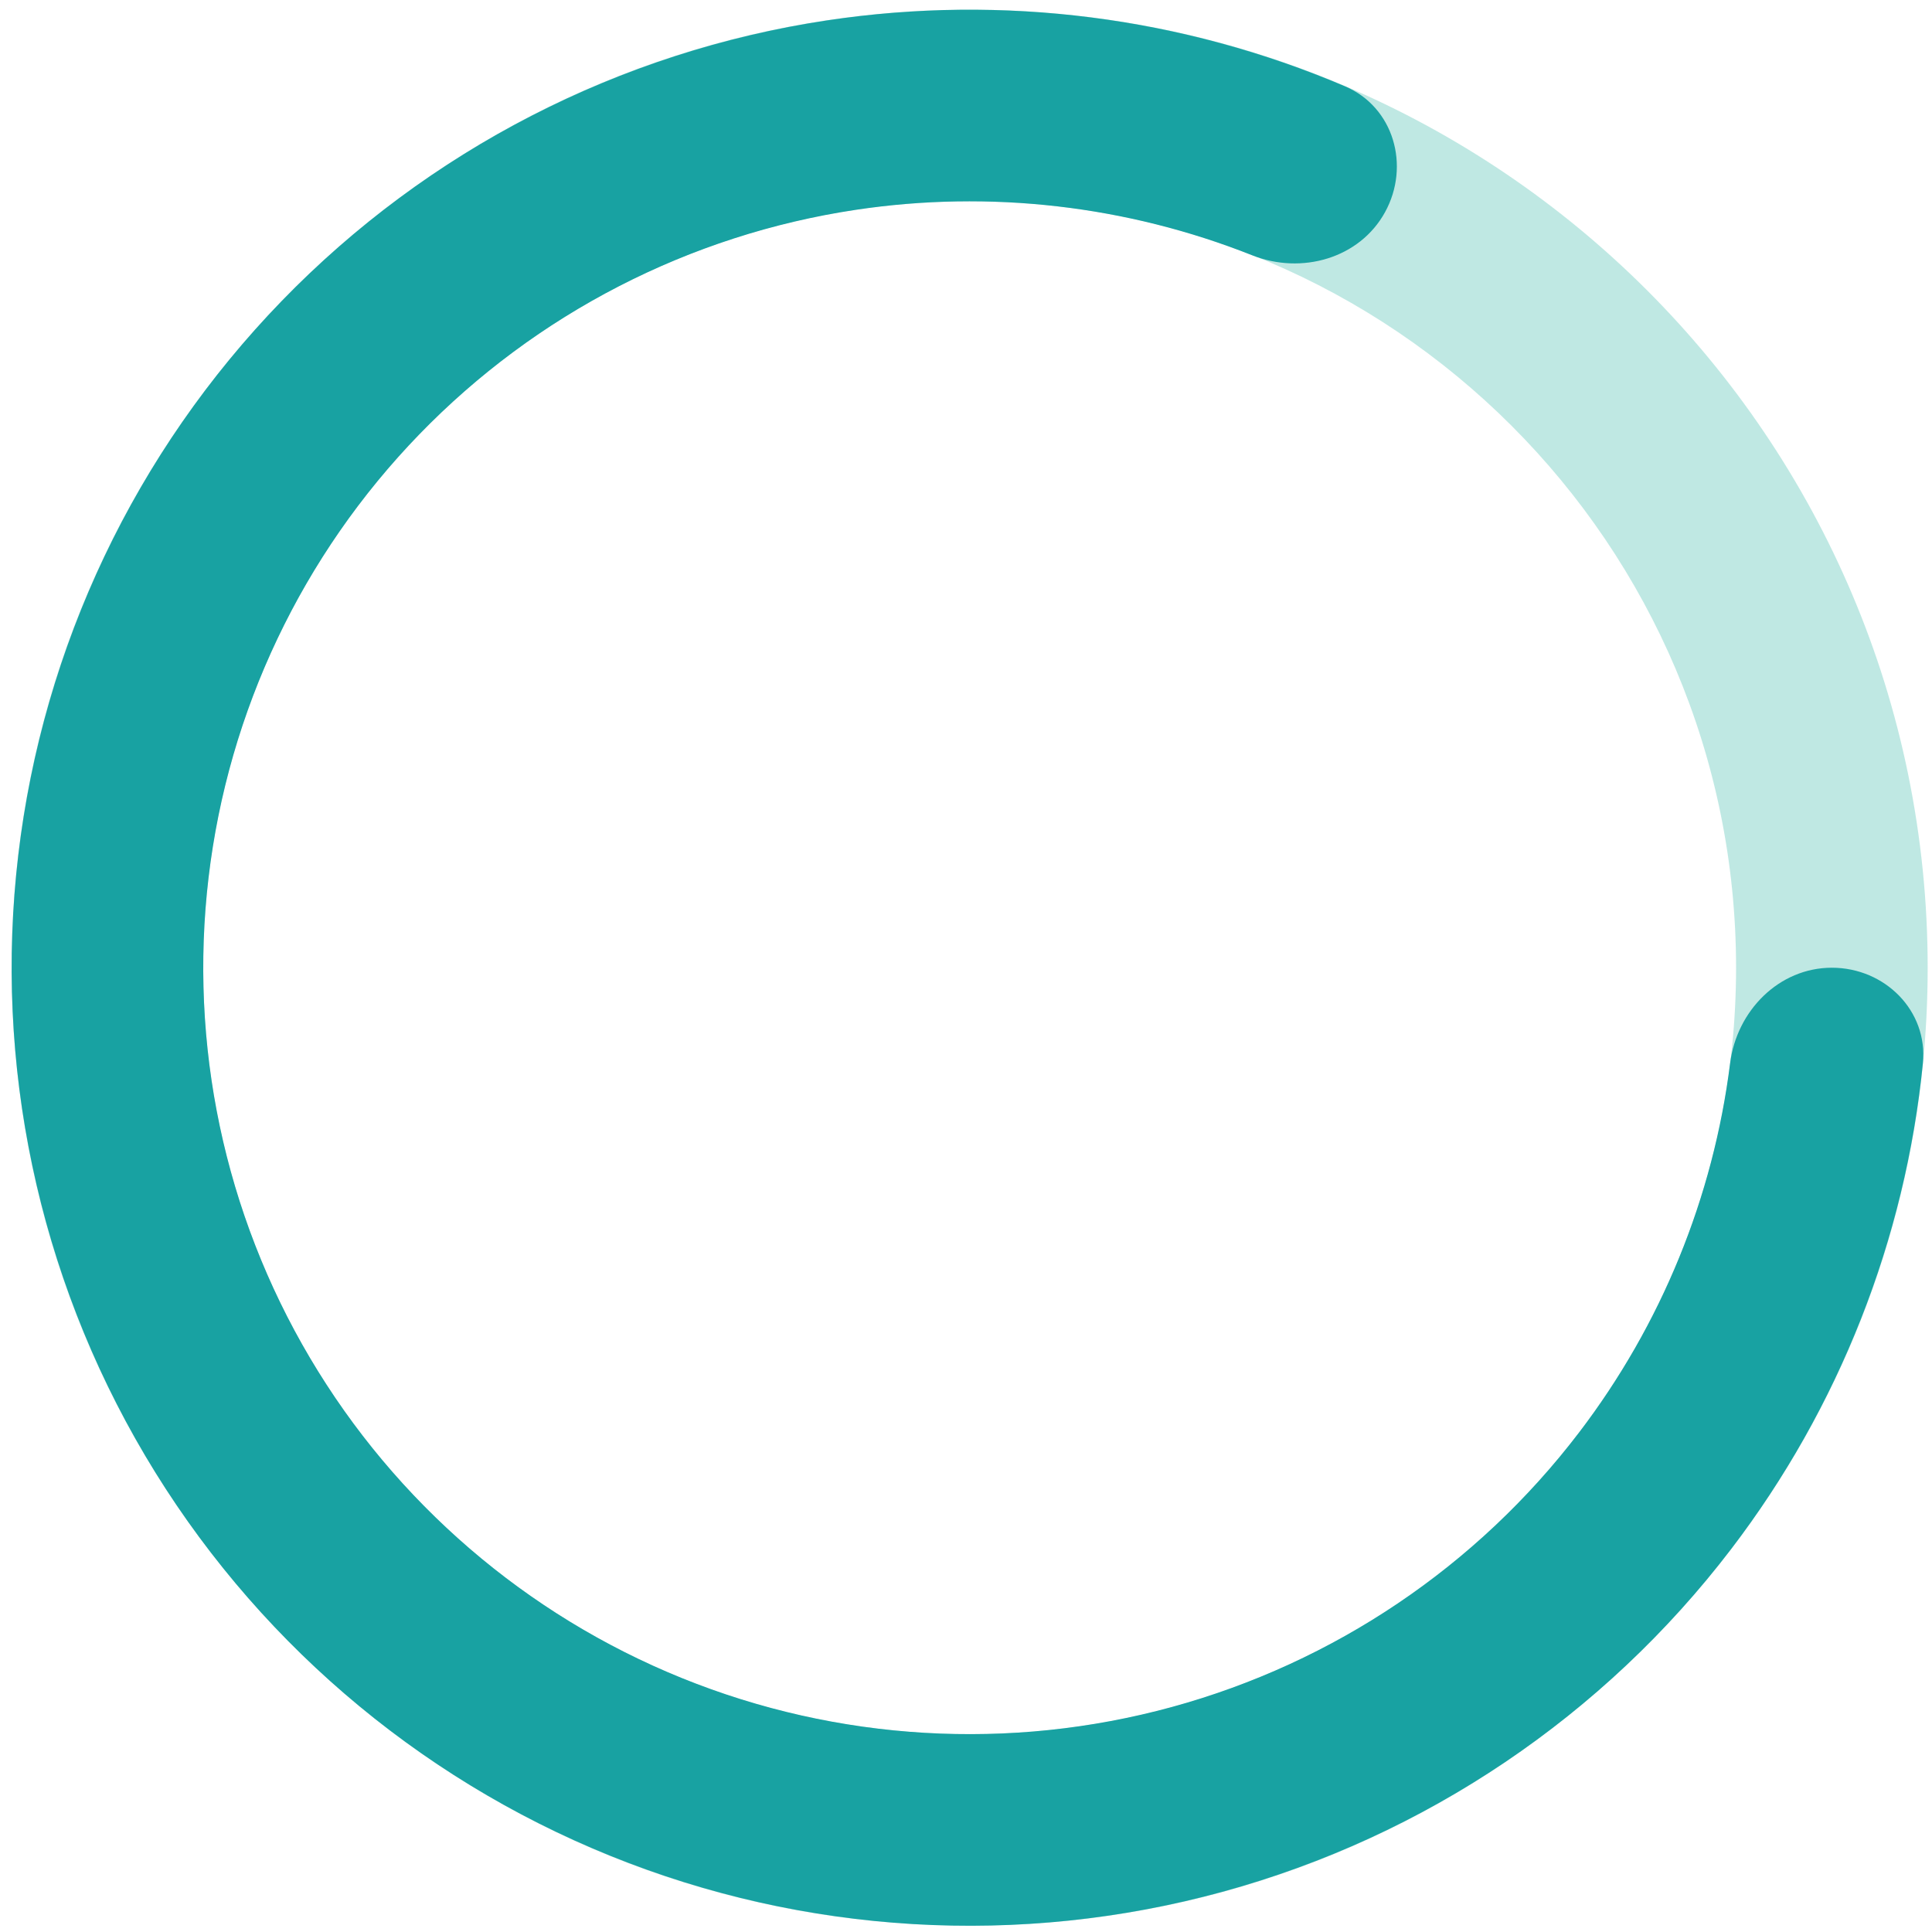 <svg width="121" height="121" viewBox="0 0 121 121" fill="none" xmlns="http://www.w3.org/2000/svg">
<path opacity="0.5" d="M120.729 60.608C120.729 93.746 93.866 120.608 60.729 120.608C27.592 120.608 0.729 93.746 0.729 60.608C0.729 27.471 27.592 0.608 60.729 0.608C93.866 0.608 120.729 27.471 120.729 60.608ZM12.729 60.608C12.729 87.118 34.219 108.608 60.729 108.608C87.239 108.608 108.729 87.118 108.729 60.608C108.729 34.099 87.239 12.608 60.729 12.608C34.219 12.608 12.729 34.099 12.729 60.608Z" fill="#81D3C8"/>
<path d="M114.729 60.608C118.043 60.608 120.76 63.301 120.429 66.599C119.324 77.612 115.188 88.148 108.426 97.009C100.445 107.466 89.249 115.011 76.561 118.482C63.873 121.953 50.396 121.158 38.204 116.22C26.012 111.281 15.78 102.473 9.084 91.151C2.388 79.828 -0.401 66.619 1.145 53.556C2.691 40.493 8.487 28.3 17.641 18.854C26.796 9.407 38.801 3.231 51.809 1.275C62.831 -0.382 74.057 1.069 84.241 5.407C87.289 6.705 88.34 10.384 86.744 13.288C85.147 16.192 81.509 17.213 78.428 15.991C70.58 12.877 62.012 11.876 53.593 13.142C43.186 14.706 33.582 19.647 26.259 27.205C18.936 34.762 14.299 44.516 13.062 54.967C11.825 65.417 14.056 75.984 19.413 85.042C24.77 94.1 32.955 101.147 42.709 105.098C52.463 109.048 63.245 109.684 73.395 106.907C83.545 104.13 92.502 98.095 98.886 89.729C104.052 82.961 107.302 74.971 108.355 66.593C108.768 63.305 111.415 60.608 114.729 60.608Z" fill="#18A2A2"/>
</svg>
